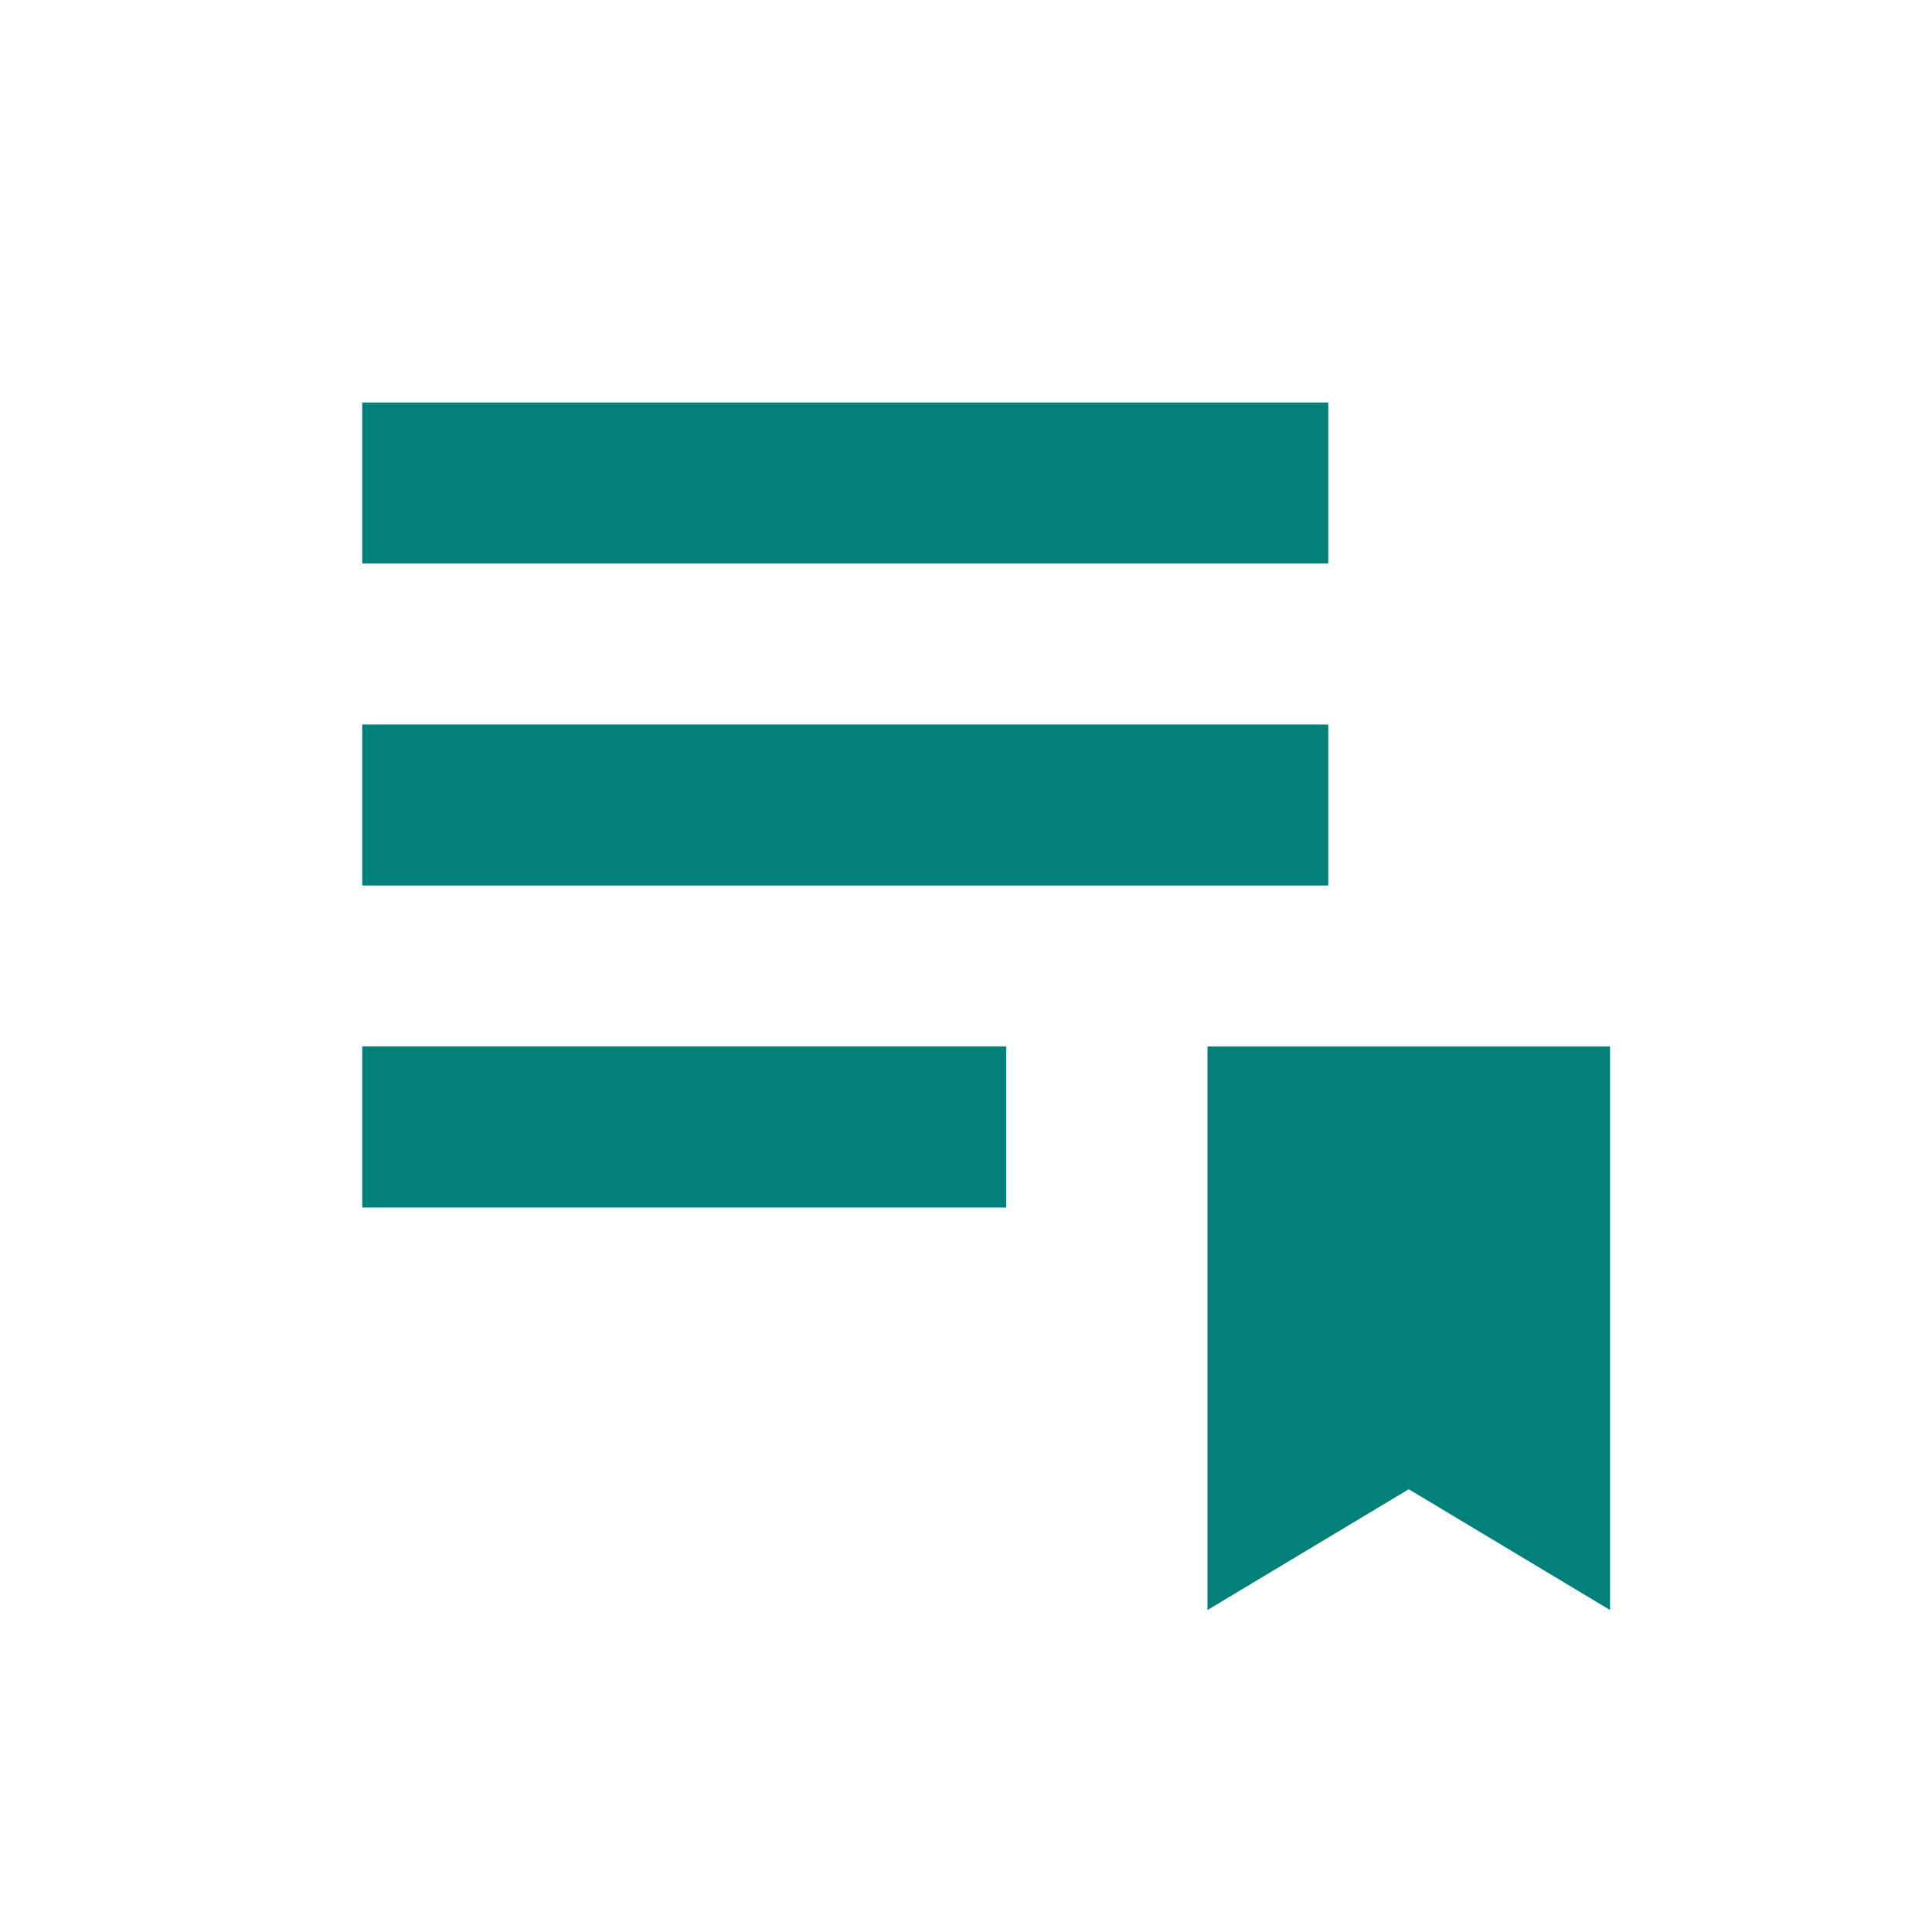 <svg width="24" height="24" viewBox="0 0 24 24" fill="none" xmlns="http://www.w3.org/2000/svg">
<path d="M4.5 15V13H12.5V15H4.5ZM4.5 11V9H16.5V11H4.5ZM4.5 7V5H16.5V7H4.5Z" fill="#008078"/>
<path d="M20 20V13H15V20L17.5 18.5L20 20Z" fill="#008078"/>
</svg>

